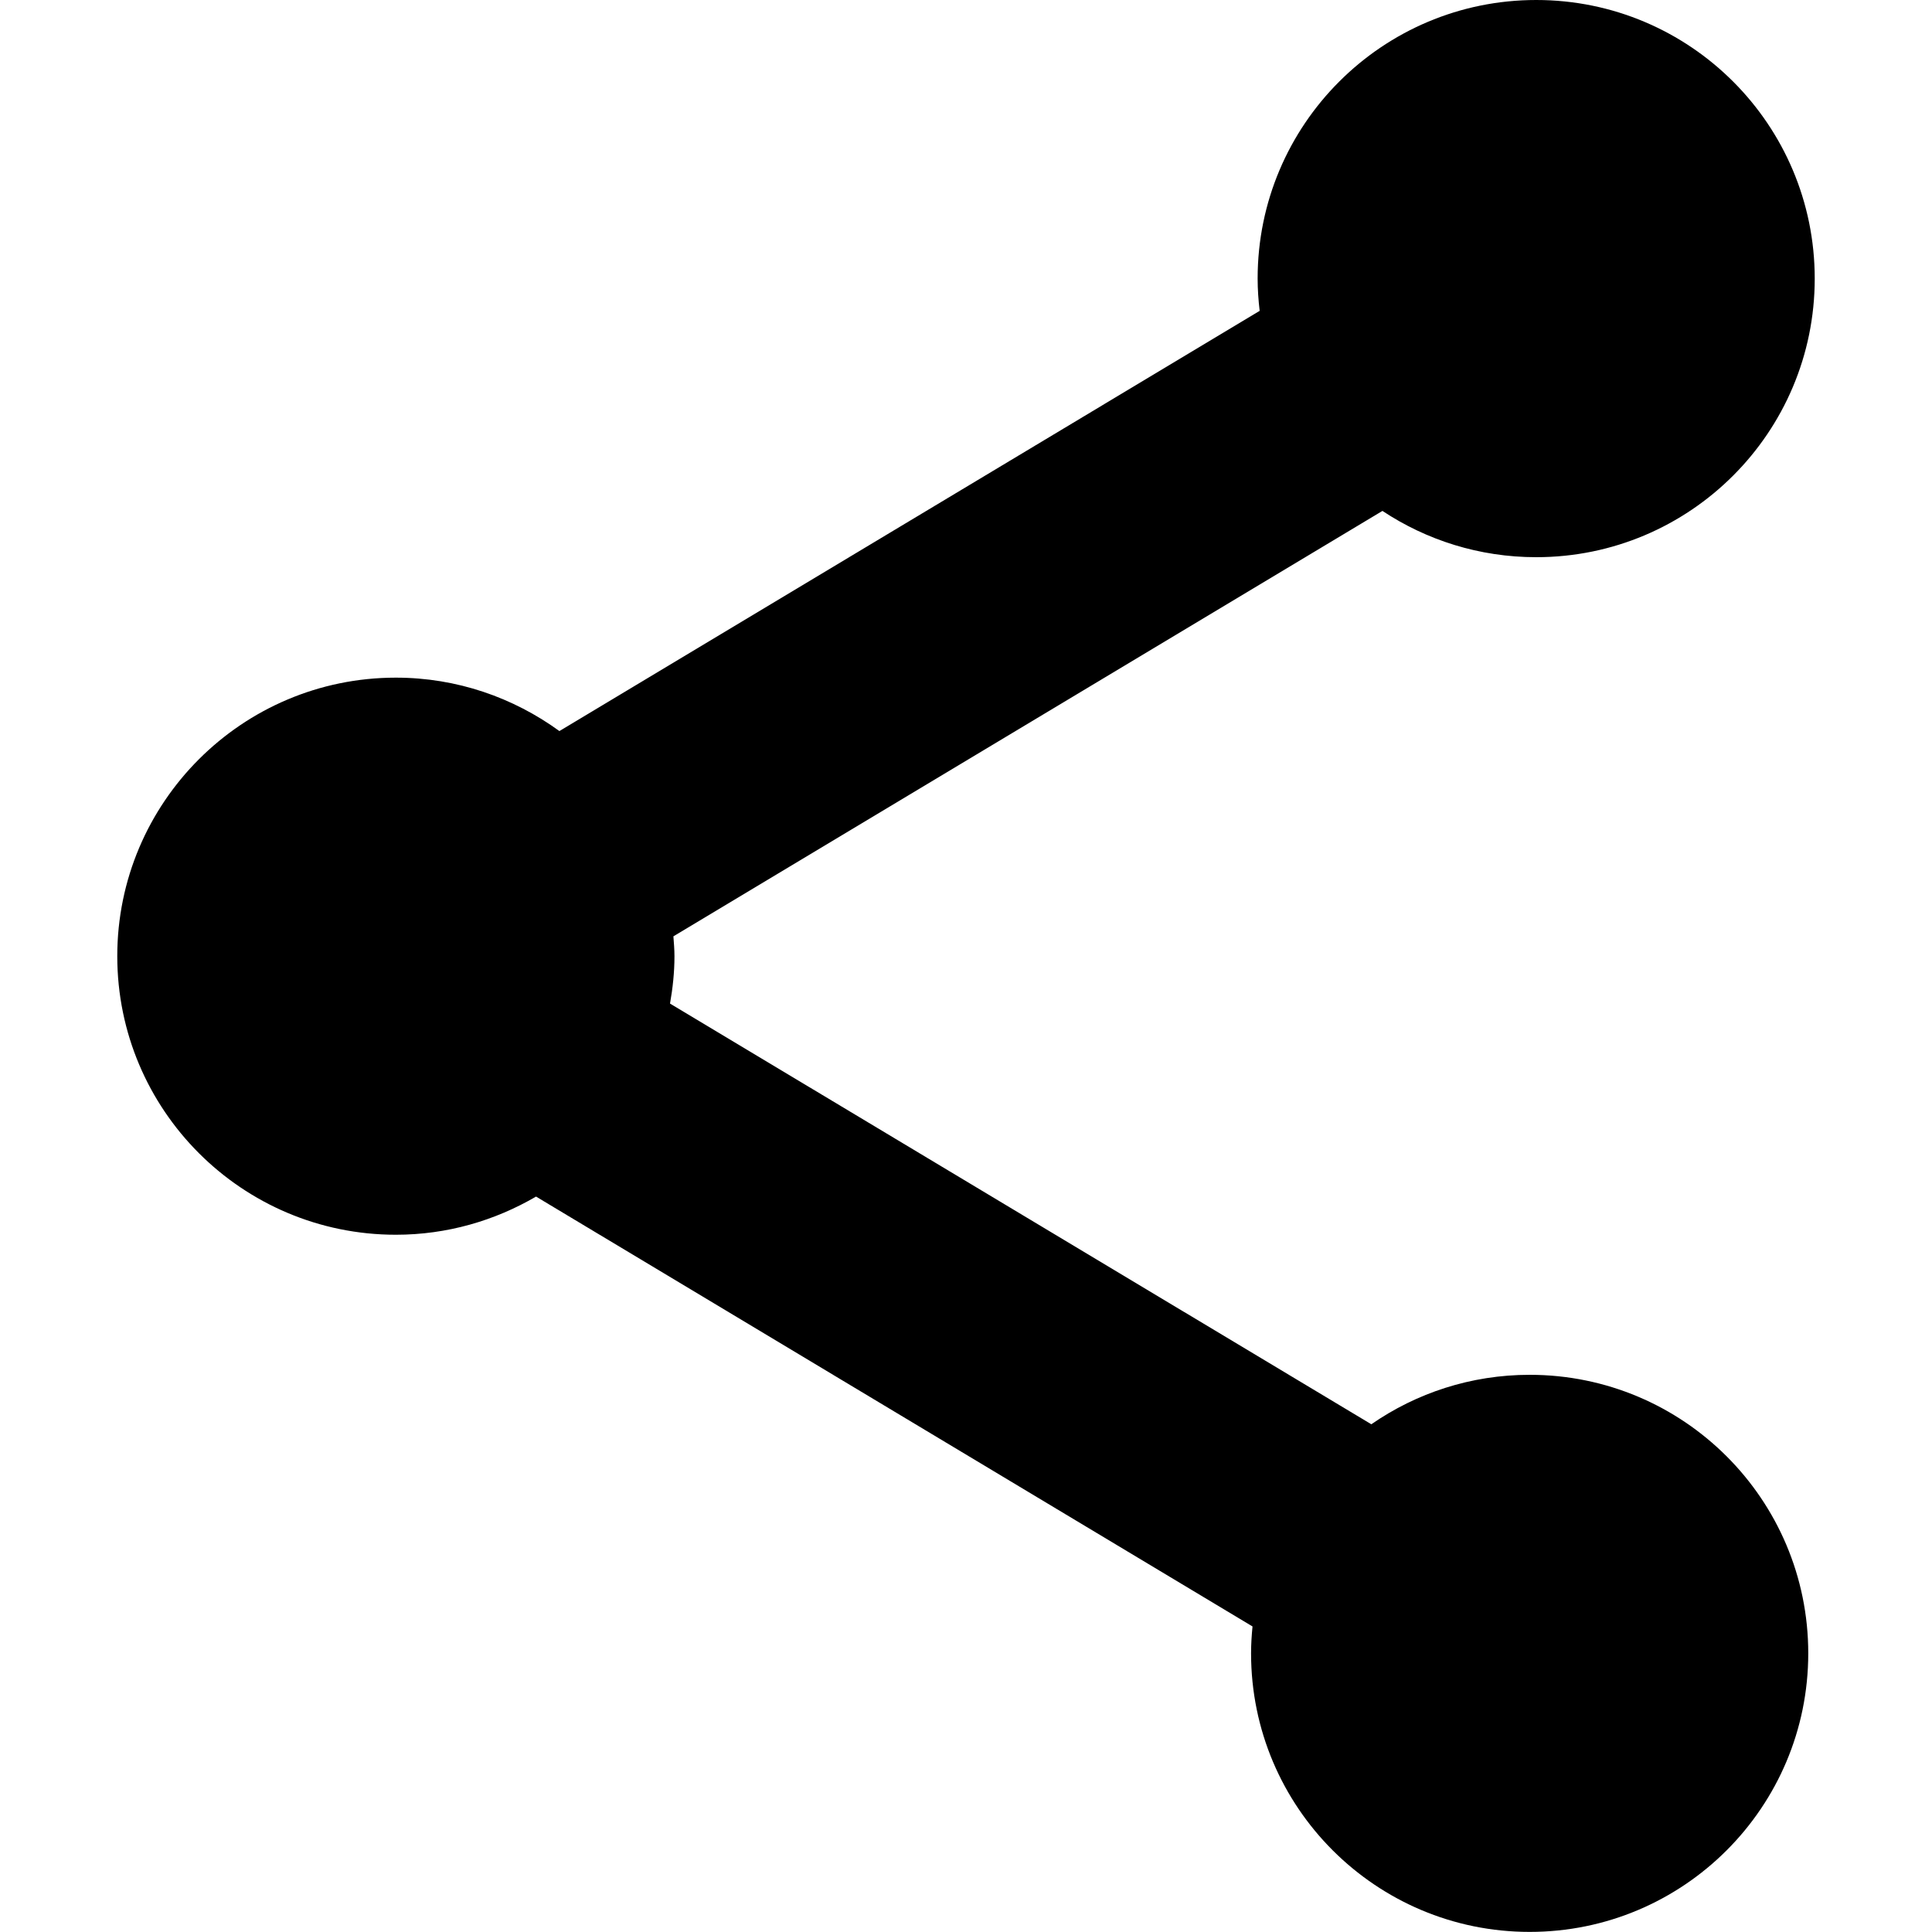 <?xml version="1.0" encoding="utf-8"?>
<!-- Generator: Adobe Illustrator 16.0.3, SVG Export Plug-In . SVG Version: 6.00 Build 0)  -->
<!DOCTYPE svg PUBLIC "-//W3C//DTD SVG 1.1//EN" "http://www.w3.org/Graphics/SVG/1.1/DTD/svg11.dtd">
<svg version="1.1" xmlns="http://www.w3.org/2000/svg" xmlns:xlink="http://www.w3.org/1999/xlink" x="0px" y="0px" width="20px"
	 height="20px" viewBox="0 0 20 20" enable-background="new 0 0 20 20" xml:space="preserve">
<g id="Layer_1">
	<path d="M15.835,14.232c-0.608,0-1.173,0.189-1.639,0.512l-7.26-4.355c0.028-0.159,0.046-0.322,0.046-0.49
		c0-0.07-0.006-0.138-0.011-0.206l7.34-4.404c0.456,0.302,1.003,0.479,1.592,0.479c1.592,0,2.883-1.291,2.883-2.884
		C18.786,1.291,17.495,0,15.903,0c-1.593,0-2.884,1.291-2.884,2.883c0,0.114,0.008,0.225,0.021,0.335L5.791,7.568
		c-0.476-0.346-1.06-0.553-1.693-0.553c-1.592,0-2.884,1.292-2.884,2.883c0,1.593,1.292,2.884,2.884,2.884
		c0.53,0,1.024-0.146,1.451-0.395l7.417,4.45c-0.009,0.092-0.015,0.184-0.015,0.278c0,1.593,1.292,2.884,2.884,2.884
		c1.593,0,2.884-1.291,2.884-2.884S17.428,14.232,15.835,14.232z"/>
</g>
<g id="Layer_2">
</g>
</svg>
